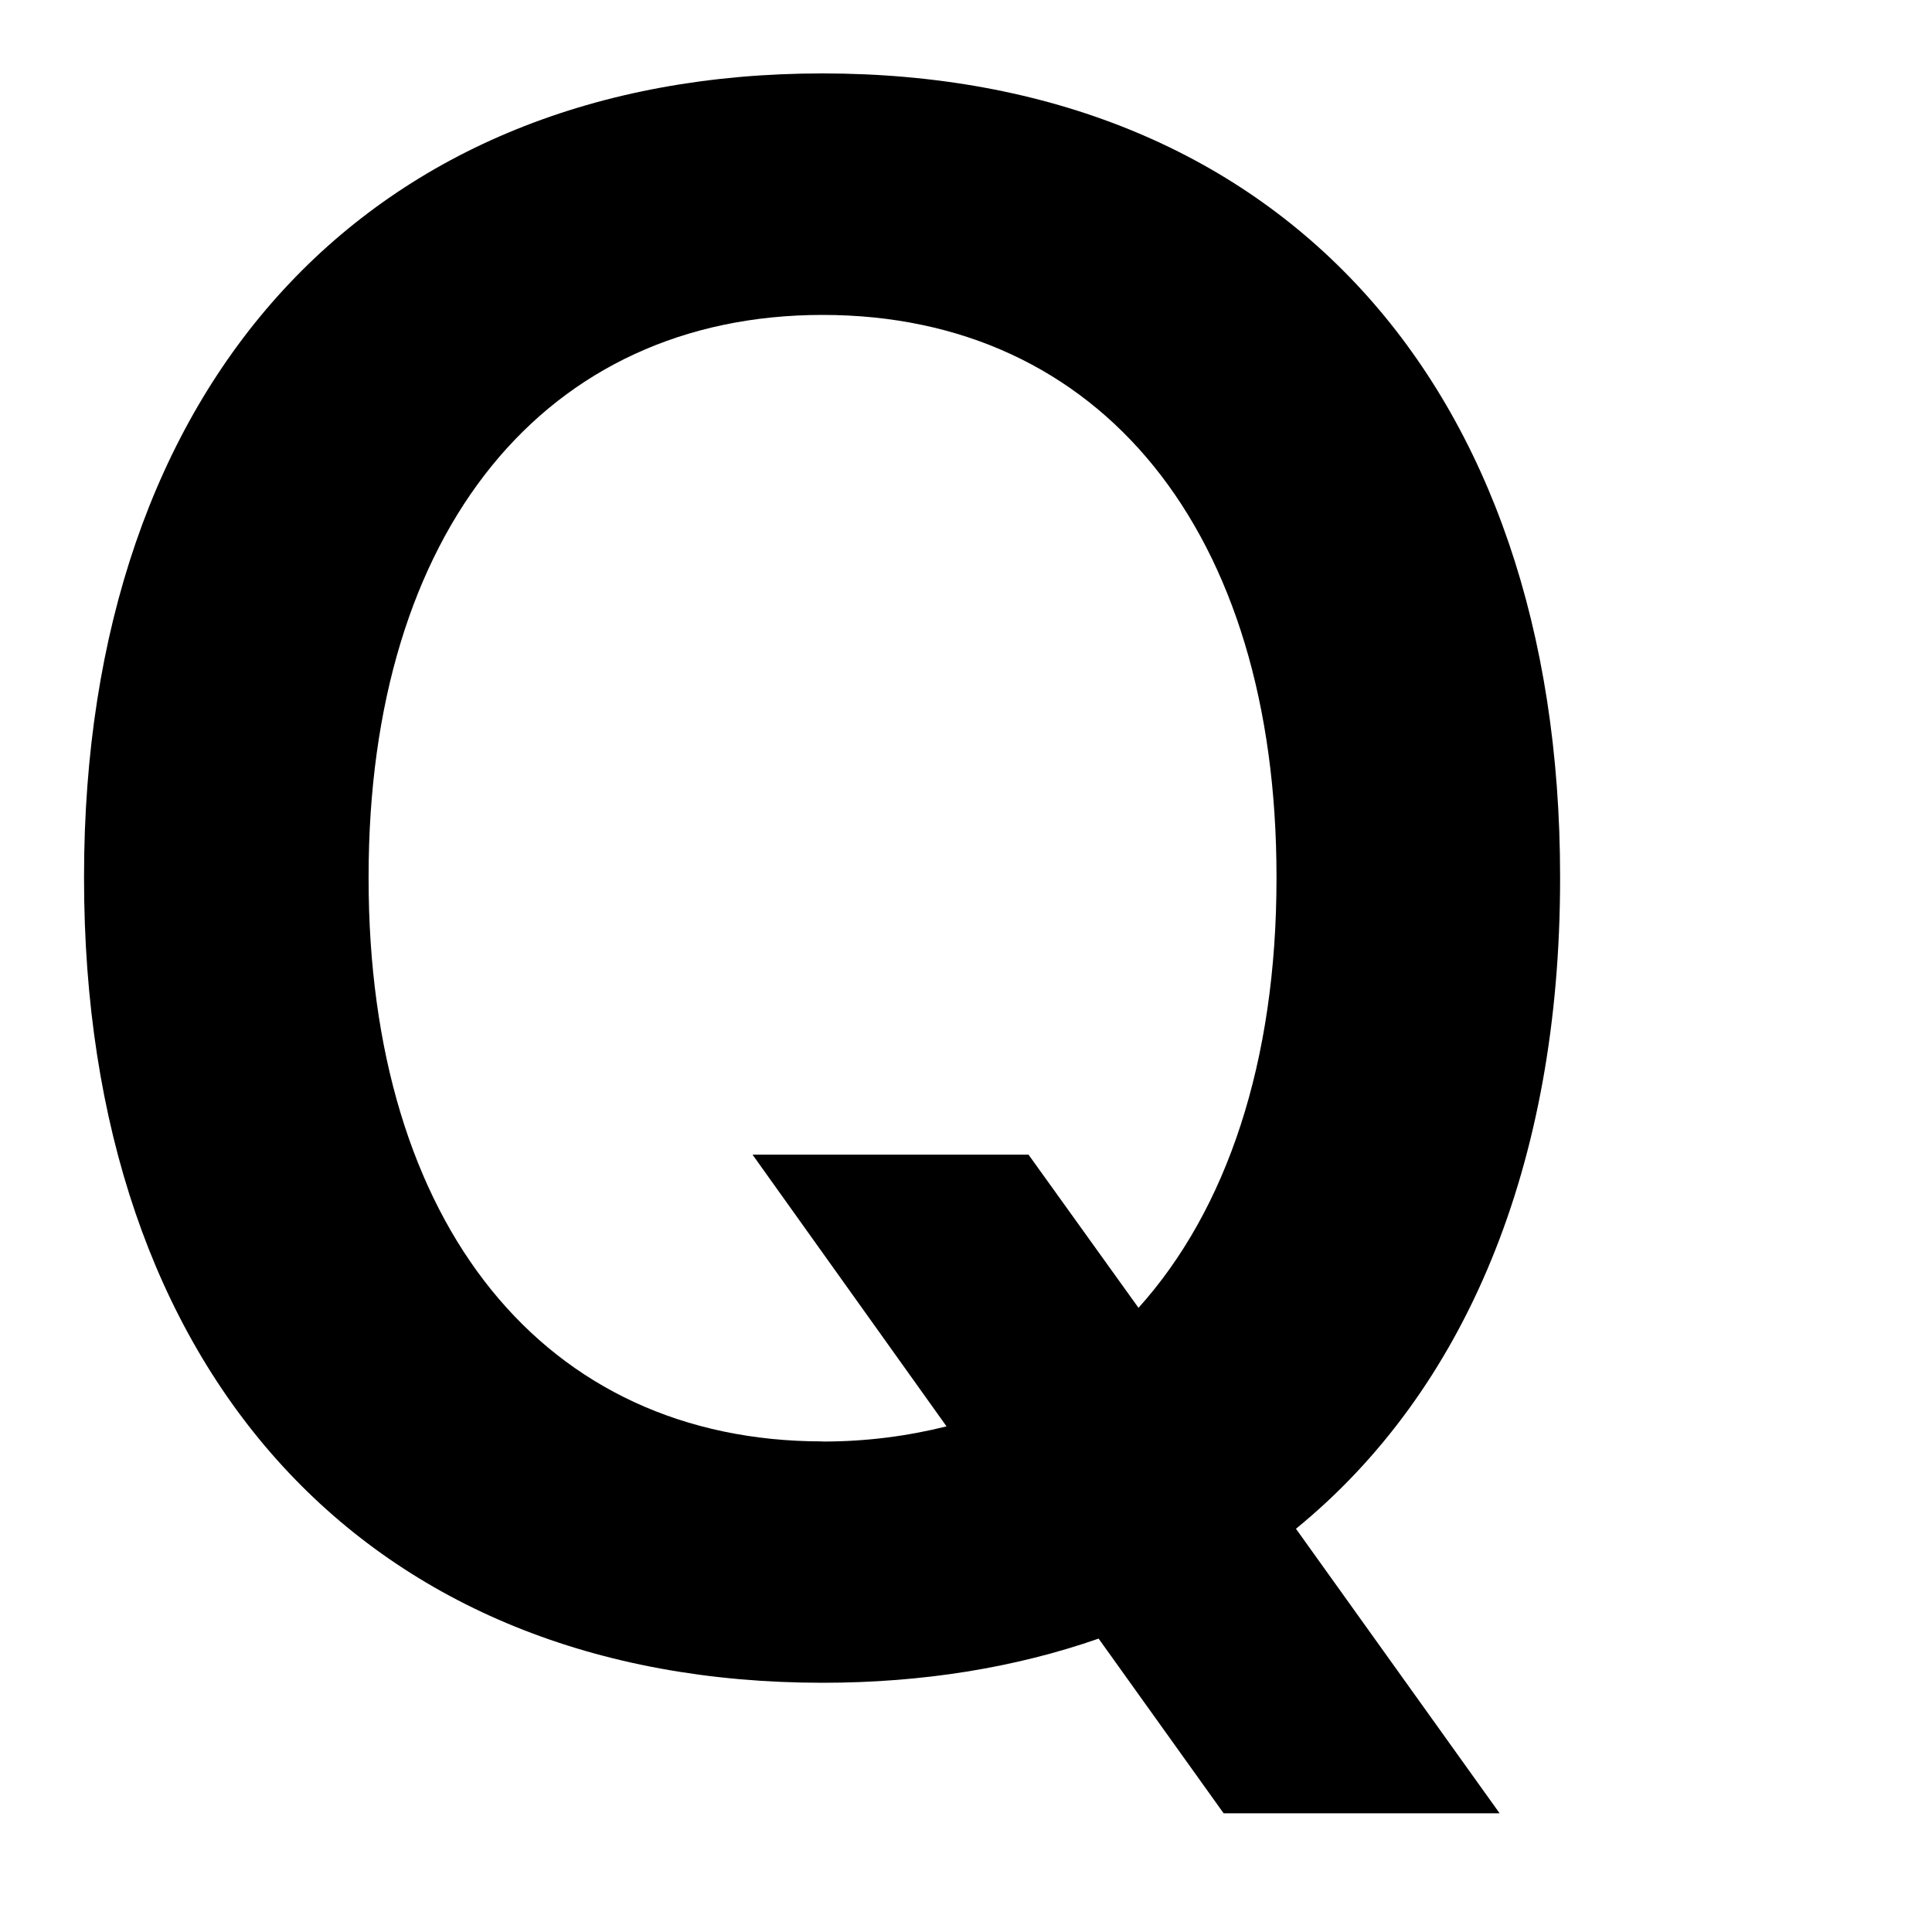<svg xmlns="http://www.w3.org/2000/svg" width="14" height="14" viewBox="0 0 14 14">
    <g fill="none" fill-rule="evenodd">
        <g fill="#000" fill-rule="nonzero">
            <g>
                <g>
                    <g>
                        <g>
                            <g>
                                <g>
                                    <path d="M10.867 13.14l-1.476-2.062c1.226-1 1.914-2.633 1.914-4.71v-.016c0-3.579-2.055-5.82-5.344-5.82C2.68.531.609 2.772.609 6.351v.015c0 3.586 2.055 5.828 5.352 5.828.726 0 1.398-.11 2-.32l.906 1.266h2zm-4.906-2.695c-2.016 0-3.29-1.57-3.29-4.078v-.015c0-2.508 1.282-4.07 3.29-4.07 2.016 0 3.289 1.57 3.289 4.07v.015c0 1.328-.36 2.399-1 3.11l-.797-1.11h-2l1.406 1.969c-.28.07-.578.11-.898.11z" transform="translate(-394 -1947) translate(338 189) translate(22 1046) translate(32 154) translate(0 494) translate(2 60) translate(0 4)"/>
                                </g>
                            </g>
                        </g>
                    </g>
                </g>
            </g>
        </g>
    </g>
</svg>
